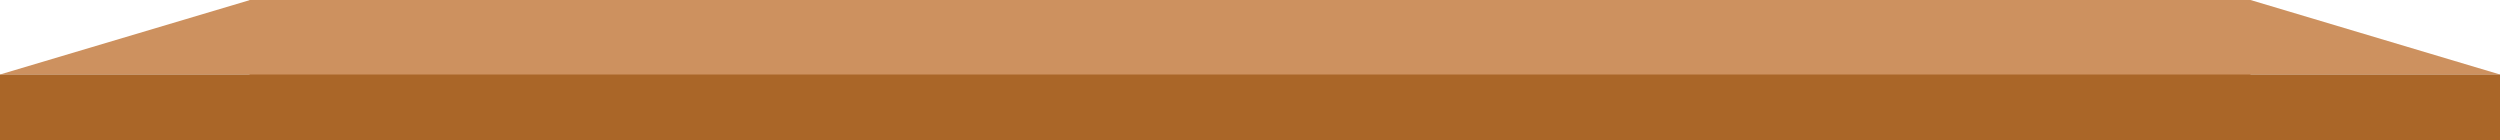 <?xml version="1.0" encoding="utf-8"?>
<!-- Generator: Adobe Illustrator 22.0.1, SVG Export Plug-In . SVG Version: 6.00 Build 0)  -->
<svg version="1.1" xmlns="http://www.w3.org/2000/svg" xmlns:xlink="http://www.w3.org/1999/xlink" x="0px" y="0px"
	 viewBox="0 0 422.8 23.7" style="enable-background:new 0 0 422.8 23.7;" xml:space="preserve">
<style type="text/css">
	.st0{display:none;}
	.st1{opacity:0.5;fill:#F9F9FA;}
	.st2{display:inline;fill:#7AC25B;}
	.st3{display:inline;fill:none;stroke:#E2E2E2;stroke-miterlimit:10;}
	.st4{display:inline;fill:#157D3E;stroke:#E2E2E2;stroke-width:3;stroke-miterlimit:10;}
	.st5{display:inline;opacity:0.5;fill:#F9F9FA;}
	.st6{display:inline;opacity:0.5;fill:#F9F9FA;}
	.st7{display:inline;opacity:0.498;fill:#F9F9FA;}
	.st8{display:inline;opacity:0.355;fill:#F4F4F5;}
	.st9{fill:#CD915F;}
	.st10{fill:#AA6628;}
</style>
<g id="Layer_1" class="st0">
	<path class="st1" d="M213.7-53.5c-0.3-0.4-1.3-2.8-2.6-5.2c-0.8-1.6-0.9-3.5-0.8-4.5c0-0.4,0.2-0.8,0.4-1.1
		c0.2-0.2,0.4-0.7,0.4-1.4c0-1.4-27.1-1.9-27.1-1.9S157-67.2,157-65.8c0,0.7,0.2,1.1,0.4,1.4c0.3,0.3,0.4,0.7,0.4,1.1
		c0,1,0,2.9-0.8,4.5c-1.2,2.4-2.3,4.8-2.6,5.2c-0.3,0.4,0,7.4,0,9.1v74c0,0.5,0.2,0.9,0.5,1.3c0.5,0.6,1.5,1.5,2.8,2.3
		c1.2,0.7,2,1.3,2.5,1.7c0.4,0.3,0.6,0.7,0.7,1.1l0,0c0,0.2,0.1,0.4,0.3,0.6l0.5,0.8c0.3,0.5,0.9,0.8,1.5,0.9
		c3.6,0.3,16.3,1.2,20.9,1.2c4.8,0,17.3-0.9,20.9-1.2c0.6,0,1.1-0.4,1.5-0.9l0.5-0.8c0.1-0.2,0.2-0.4,0.3-0.6l0,0
		c0.1-0.5,0.3-0.9,0.7-1.1c0.5-0.4,1.3-1,2.5-1.7c1.3-0.8,2.2-1.7,2.8-2.3c0.3-0.4,0.5-0.8,0.5-1.3v-74
		C213.7-46.2,214-53.1,213.7-53.5z"/>
	<path class="st2" d="M213.7-53.5c-0.3-0.4-1.3-2.8-2.6-5.2c-0.8-1.6-0.9-3.5-0.8-4.5c0-0.4,0.2-0.8,0.4-1.1
		c0.2-0.2,0.4-0.7,0.4-1.4c0-1.4-27.1-1.9-27.1-1.9S157-67.2,157-65.8c0,0.7,0.2,1.1,0.4,1.4c0.3,0.3,0.4,0.7,0.4,1.1
		c0,1,0,2.9-0.8,4.5c-1.2,2.4-2.3,4.8-2.6,5.2c-0.3,0.4,0,7.4,0,9.1v74c0,0.5,0.2,0.9,0.5,1.3c0.5,0.6,1.5,1.5,2.8,2.3
		c1.2,0.7,2,1.3,2.5,1.7c0.4,0.3,0.6,0.7,0.7,1.1l0,0c0,0.2,0.1,0.4,0.3,0.6l0.5,0.8c0.3,0.5,0.9,0.8,1.5,0.9
		c3.6,0.3,16.3,1.2,20.9,1.2c4.8,0,17.3-0.9,20.9-1.2c0.6,0,1.1-0.4,1.5-0.9l0.5-0.8c0.1-0.2,0.2-0.4,0.3-0.6l0,0
		c0.1-0.5,0.3-0.9,0.7-1.1c0.5-0.4,1.3-1,2.5-1.7c1.3-0.8,2.2-1.7,2.8-2.3c0.3-0.4,0.5-0.8,0.5-1.3v-74
		C213.7-46.2,214-53.1,213.7-53.5z"/>
	<path class="st3" d="M162.7,34.9c0,0,24.5,2.7,42.7,0"/>
	<rect x="158.4" y="-19.6" class="st4" width="51.4" height="12.9"/>
	<path class="st3" d="M160.1-64.4c0,0,19.8,2,48,0"/>
	<path class="st4" d="M168.6-6.7h30.9c-1.7,11.7-8,20.3-15.5,20.3C176.6,13.7,170.4,5,168.6-6.7z"/>
	<path class="st4" d="M199.5-19.6h-30.9c1.7-11.7,8-20.4,15.5-20.4C191.6-40,197.8-31.3,199.5-19.6z"/>
</g>
<g id="Layer_5" class="st0">
	<path class="st5" d="M204.8,42.6c0.3,0.9,0.1,1.7-0.6,2.3c-1.5,1.4-4,1.8-5.9,2.1c-4.8,0.8-9.8,0.9-14.6,0.8c-4.9,0-9.8,0-14.6-0.8
		c-1.9-0.3-4.4-0.7-5.9-2.1c-0.7-0.6-1-1.4-0.6-2.3c0.3-0.9,1-1.5,2-1.6c0.6-0.1,1.1-0.1,1.7-0.2c2.2-0.4,4.3-1.2,6.3-2.1
		c5.6-2.5,9.2-5.8,9.2-5.8s0.3-43.3,0.3-51.3c0-8-16.1-11.9-22.7-19.6c-6.6-7.6,7.8-44.8,7.8-44.8h33.2c0,0,15.4,36.4,8.8,44.1
		c-6.6,7.6-23.7,12.3-23.7,20.3c0,8,0.3,51.3,0.3,51.3s3.6,3.3,9.2,5.8c2,0.9,4.1,1.7,6.3,2.1c0.6,0.1,1.1,0.1,1.7,0.2
		C203.7,41.1,204.5,41.7,204.8,42.6z"/>
</g>
<g id="Layer_3" class="st0">
	<path class="st6" d="M199.9,43.3c0.5,0.7,0.9,1.2,1.3,1.8c2.1,2.9,0.7,6.9-2.7,8.2c-2.9,1-7.3,1.8-14.2,1.6
		c-6.9,0.1-11.3-0.6-14.2-1.6c-3.4-1.2-4.7-5.2-2.7-8.2c0.4-0.5,0.8-1.1,1.3-1.8c2.9-3.9,3.8-19.9,2.6-40.7
		c-0.9-16.8-8.7-61.7-11.7-78.4c-0.6-3.3,2-6.3,5.5-6.3h38.3c3.5,0,6.1,3,5.5,6.3c-3,16.7-10.8,61.5-11.7,78.4
		C196.1,23.4,197,39.4,199.9,43.3z"/>
</g>
<g id="Layer_4" class="st0">
	<path class="st7" d="M205.6,36.8h-48.4c-6.3,0-11.4-5.1-11.4-11.4v-77.8c0-6.3,5.1-11.4,11.4-11.4h48.4c6.3,0,11.4,5.1,11.4,11.4
		v77.8C217.1,31.6,211.9,36.8,205.6,36.8z"/>
	<path class="st7" d="M238.3-36.4c-0.8-4.4-4-7.6-7.8-7.6h-13.3v8.4h9.4c2.2,0,4,2.2,4,5v28.9c0,2.7-1.8,5-4,5h-9.4v8.7h13.3
		c4,0,7.3-3.6,8-8.3c0.1-0.4,0.1-0.8,0.1-1.3V2v0v-36.1v0v-0.5C238.5-35.2,238.4-35.8,238.3-36.4z"/>
	<path class="st8" d="M163.3,20.9L163.3,20.9c-2.2,0-4-1.8-4-4v-50c0-2.2,1.8-4,4-4h0c2.2,0,4,1.8,4,4v50
		C167.3,19.1,165.5,20.9,163.3,20.9z"/>
	<path class="st8" d="M182,20.9L182,20.9c-2.2,0-4-1.8-4-4v-50c0-2.2,1.8-4,4-4l0,0c2.2,0,4,1.8,4,4v50
		C186.1,19.1,184.3,20.9,182,20.9z"/>
	<path class="st8" d="M200.3,19.7L200.3,19.7c-2.2,0-4-1.8-4-4v-50c0-2.2,1.8-4,4-4h0c2.2,0,4,1.8,4,4v50
		C204.4,17.9,202.6,19.7,200.3,19.7z"/>
</g>
<g id="Layer_6">
	<g>
		<polygon class="st9" points="42.3,0 0,12.6 92.6,12.6 		"/>
		<polygon class="st9" points="380.6,0 422.8,12.6 330.2,12.6 		"/>
		<rect x="42.2" y="0" class="st9" width="338.4" height="14.9"/>
		<rect y="12.6" class="st10" width="422.8" height="11.1"/>
	</g>
</g>
</svg>
